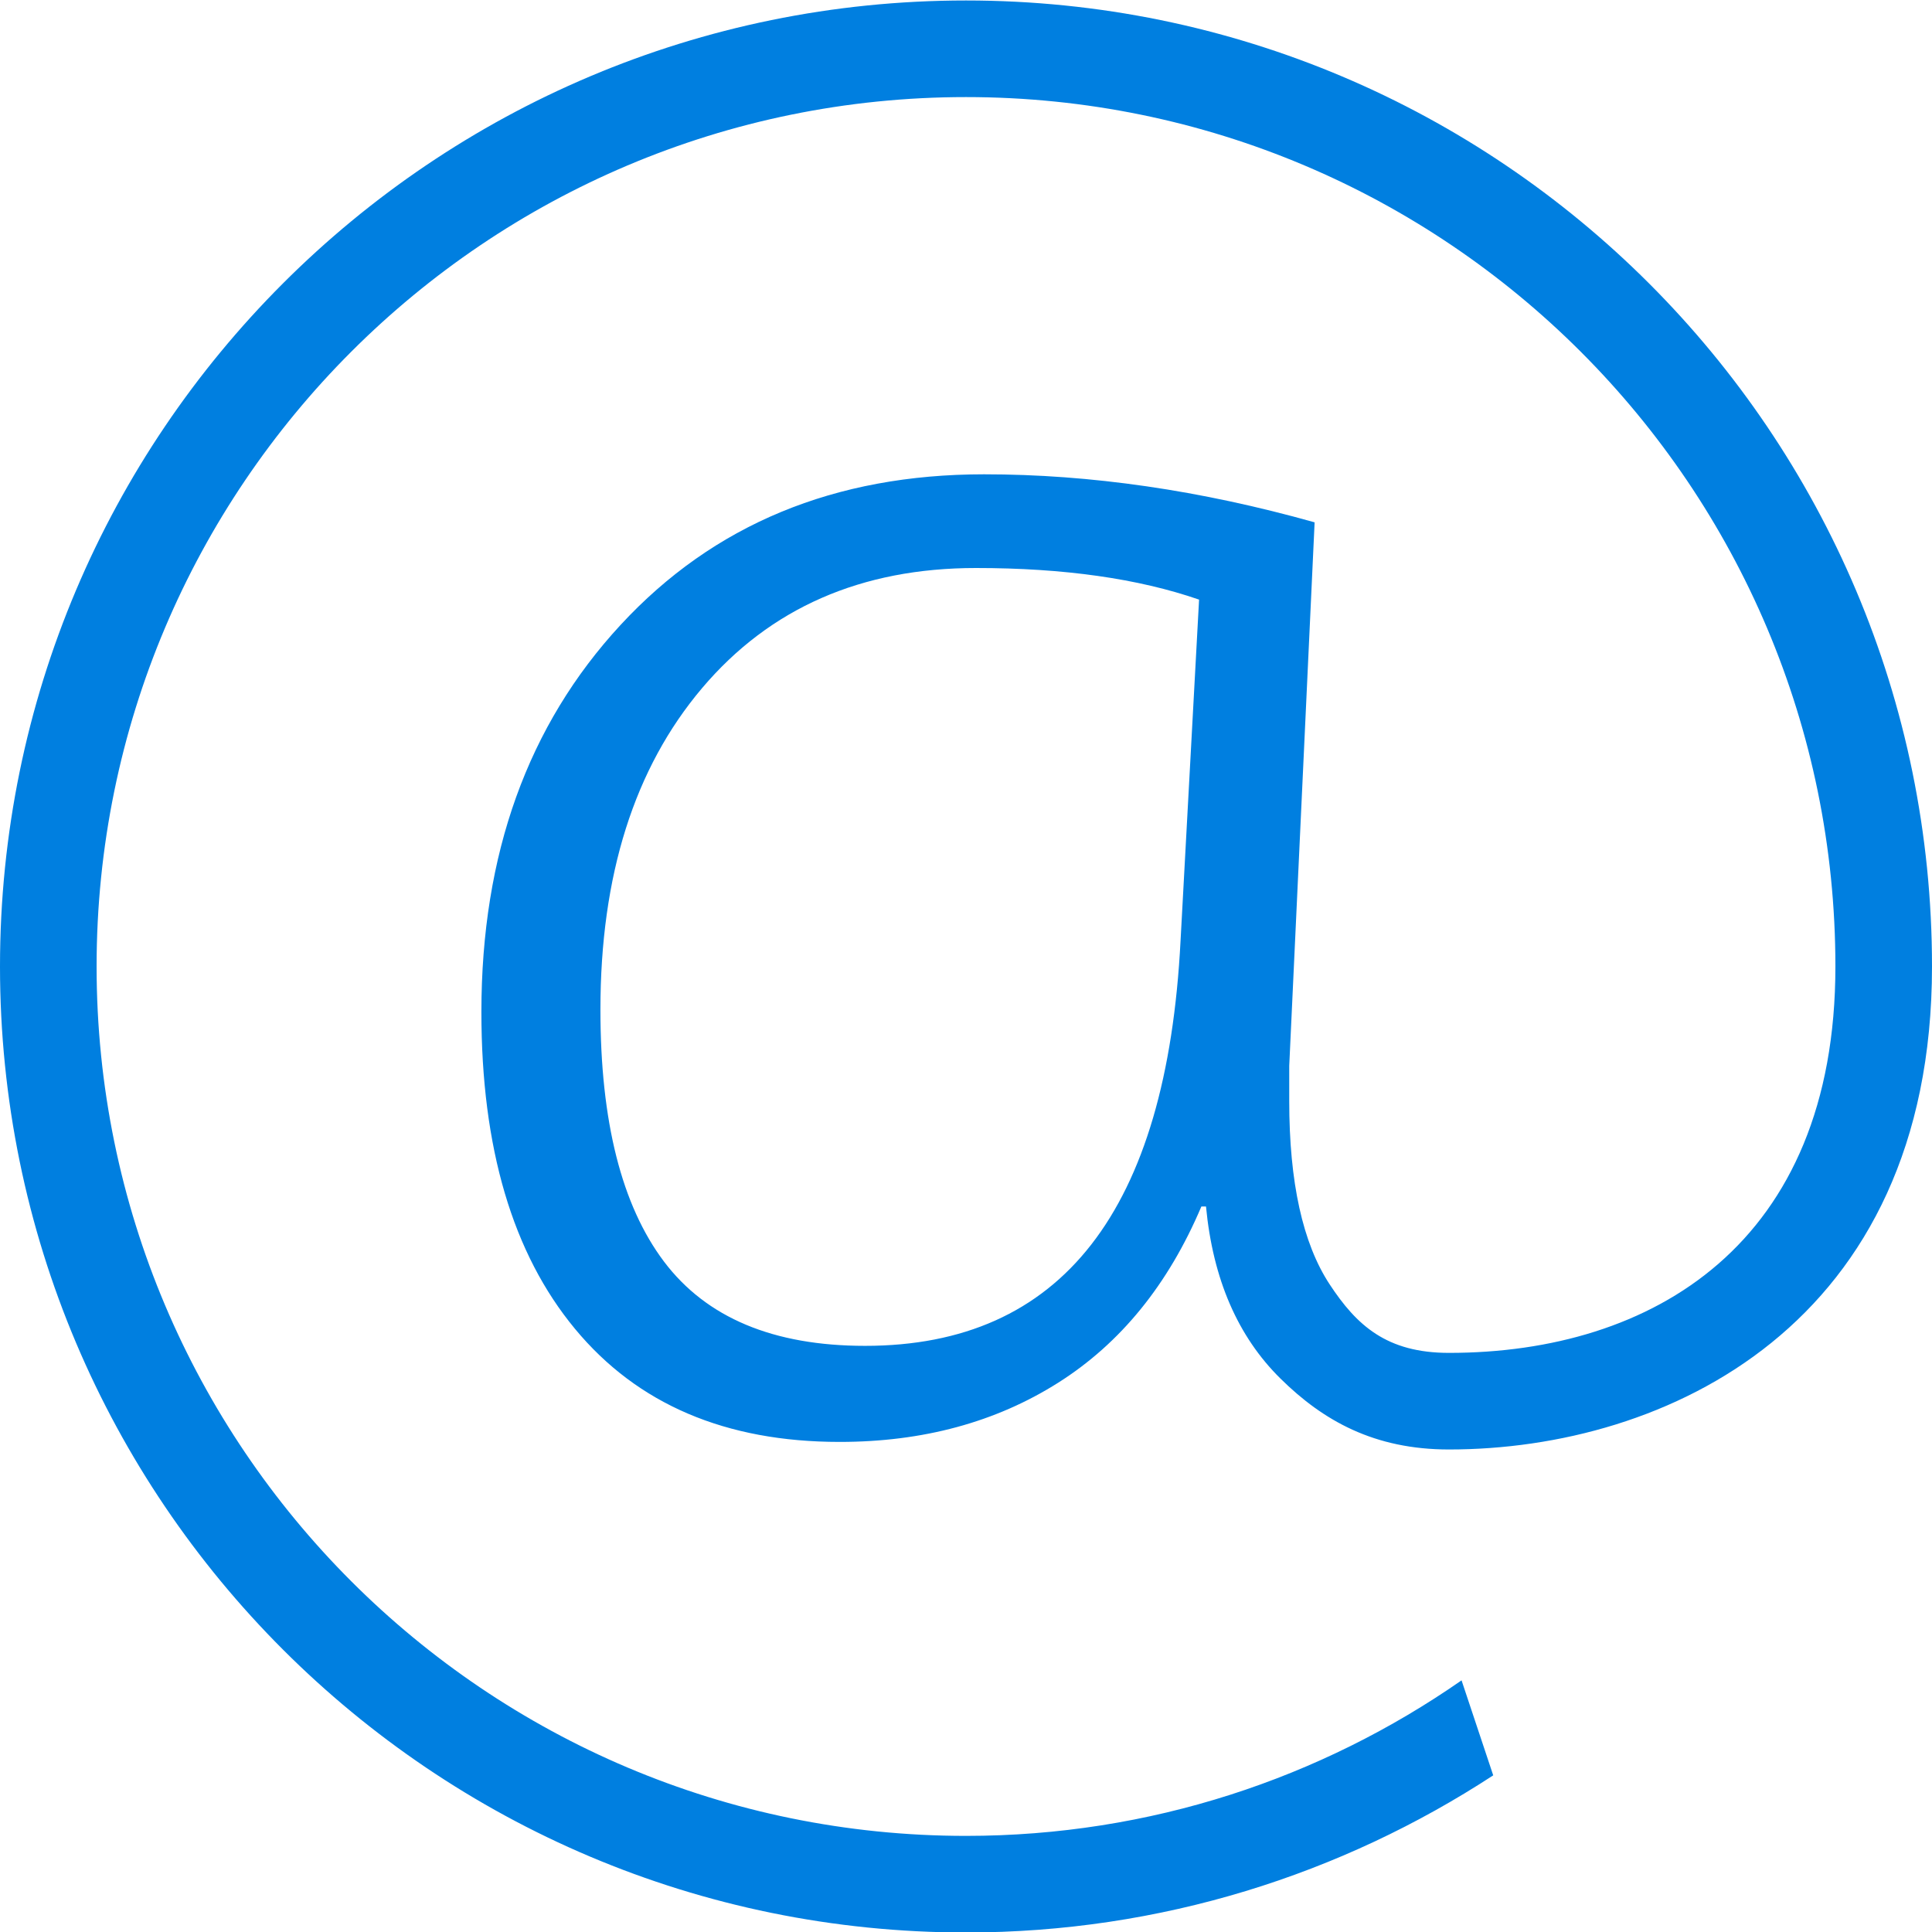 <svg xmlns="http://www.w3.org/2000/svg" xmlns:xlink="http://www.w3.org/1999/xlink" preserveAspectRatio="xMidYMid" width="18" height="18" viewBox="0 0 36 36">
  <defs>
    <style>
      .cls-1 {
        fill: #007fe0;
        fill-rule: evenodd;
      }
    </style>
  </defs>
  <path d="M36.000,18.009 C36.000,8.068 27.941,0.009 18.000,0.009 C8.059,0.009 -0.000,8.068 -0.000,18.009 C-0.000,27.951 8.059,36.009 18.000,36.009 C21.627,36.009 24.998,34.927 27.824,33.081 L27.234,31.311 C24.613,33.134 21.434,34.209 18.000,34.209 C9.053,34.209 1.800,26.956 1.800,18.009 C1.800,9.062 9.053,1.809 18.000,1.809 C26.947,1.809 34.200,9.062 34.200,18.009 C34.200,23.184 30.785,25.209 27.000,25.209 C25.837,25.209 25.279,24.696 24.776,23.932 C24.274,23.168 24.023,22.029 24.023,20.516 L24.023,19.861 L24.496,9.733 C22.371,9.136 20.319,8.838 18.338,8.838 C15.552,8.838 13.295,9.773 11.565,11.643 C9.835,13.513 8.970,15.918 8.970,18.857 C8.970,21.389 9.551,23.357 10.714,24.761 C11.877,26.166 13.521,26.868 15.646,26.868 C17.196,26.868 18.553,26.501 19.716,25.766 C20.879,25.031 21.769,23.936 22.386,22.481 L22.472,22.481 C22.601,23.834 23.064,24.904 23.861,25.689 C24.658,26.475 25.609,27.009 27.000,27.009 C31.025,27.009 36.000,24.703 36.000,18.009 ZM13.083,12.821 C14.346,11.330 16.048,10.584 18.187,10.584 C19.823,10.584 21.209,10.781 22.343,11.173 L21.998,17.526 C21.740,22.561 19.780,25.078 16.119,25.078 C14.411,25.078 13.162,24.554 12.372,23.507 C11.583,22.459 11.188,20.894 11.188,18.813 C11.188,16.311 11.820,14.313 13.083,12.821 Z" class="cls-1"/>
</svg>
